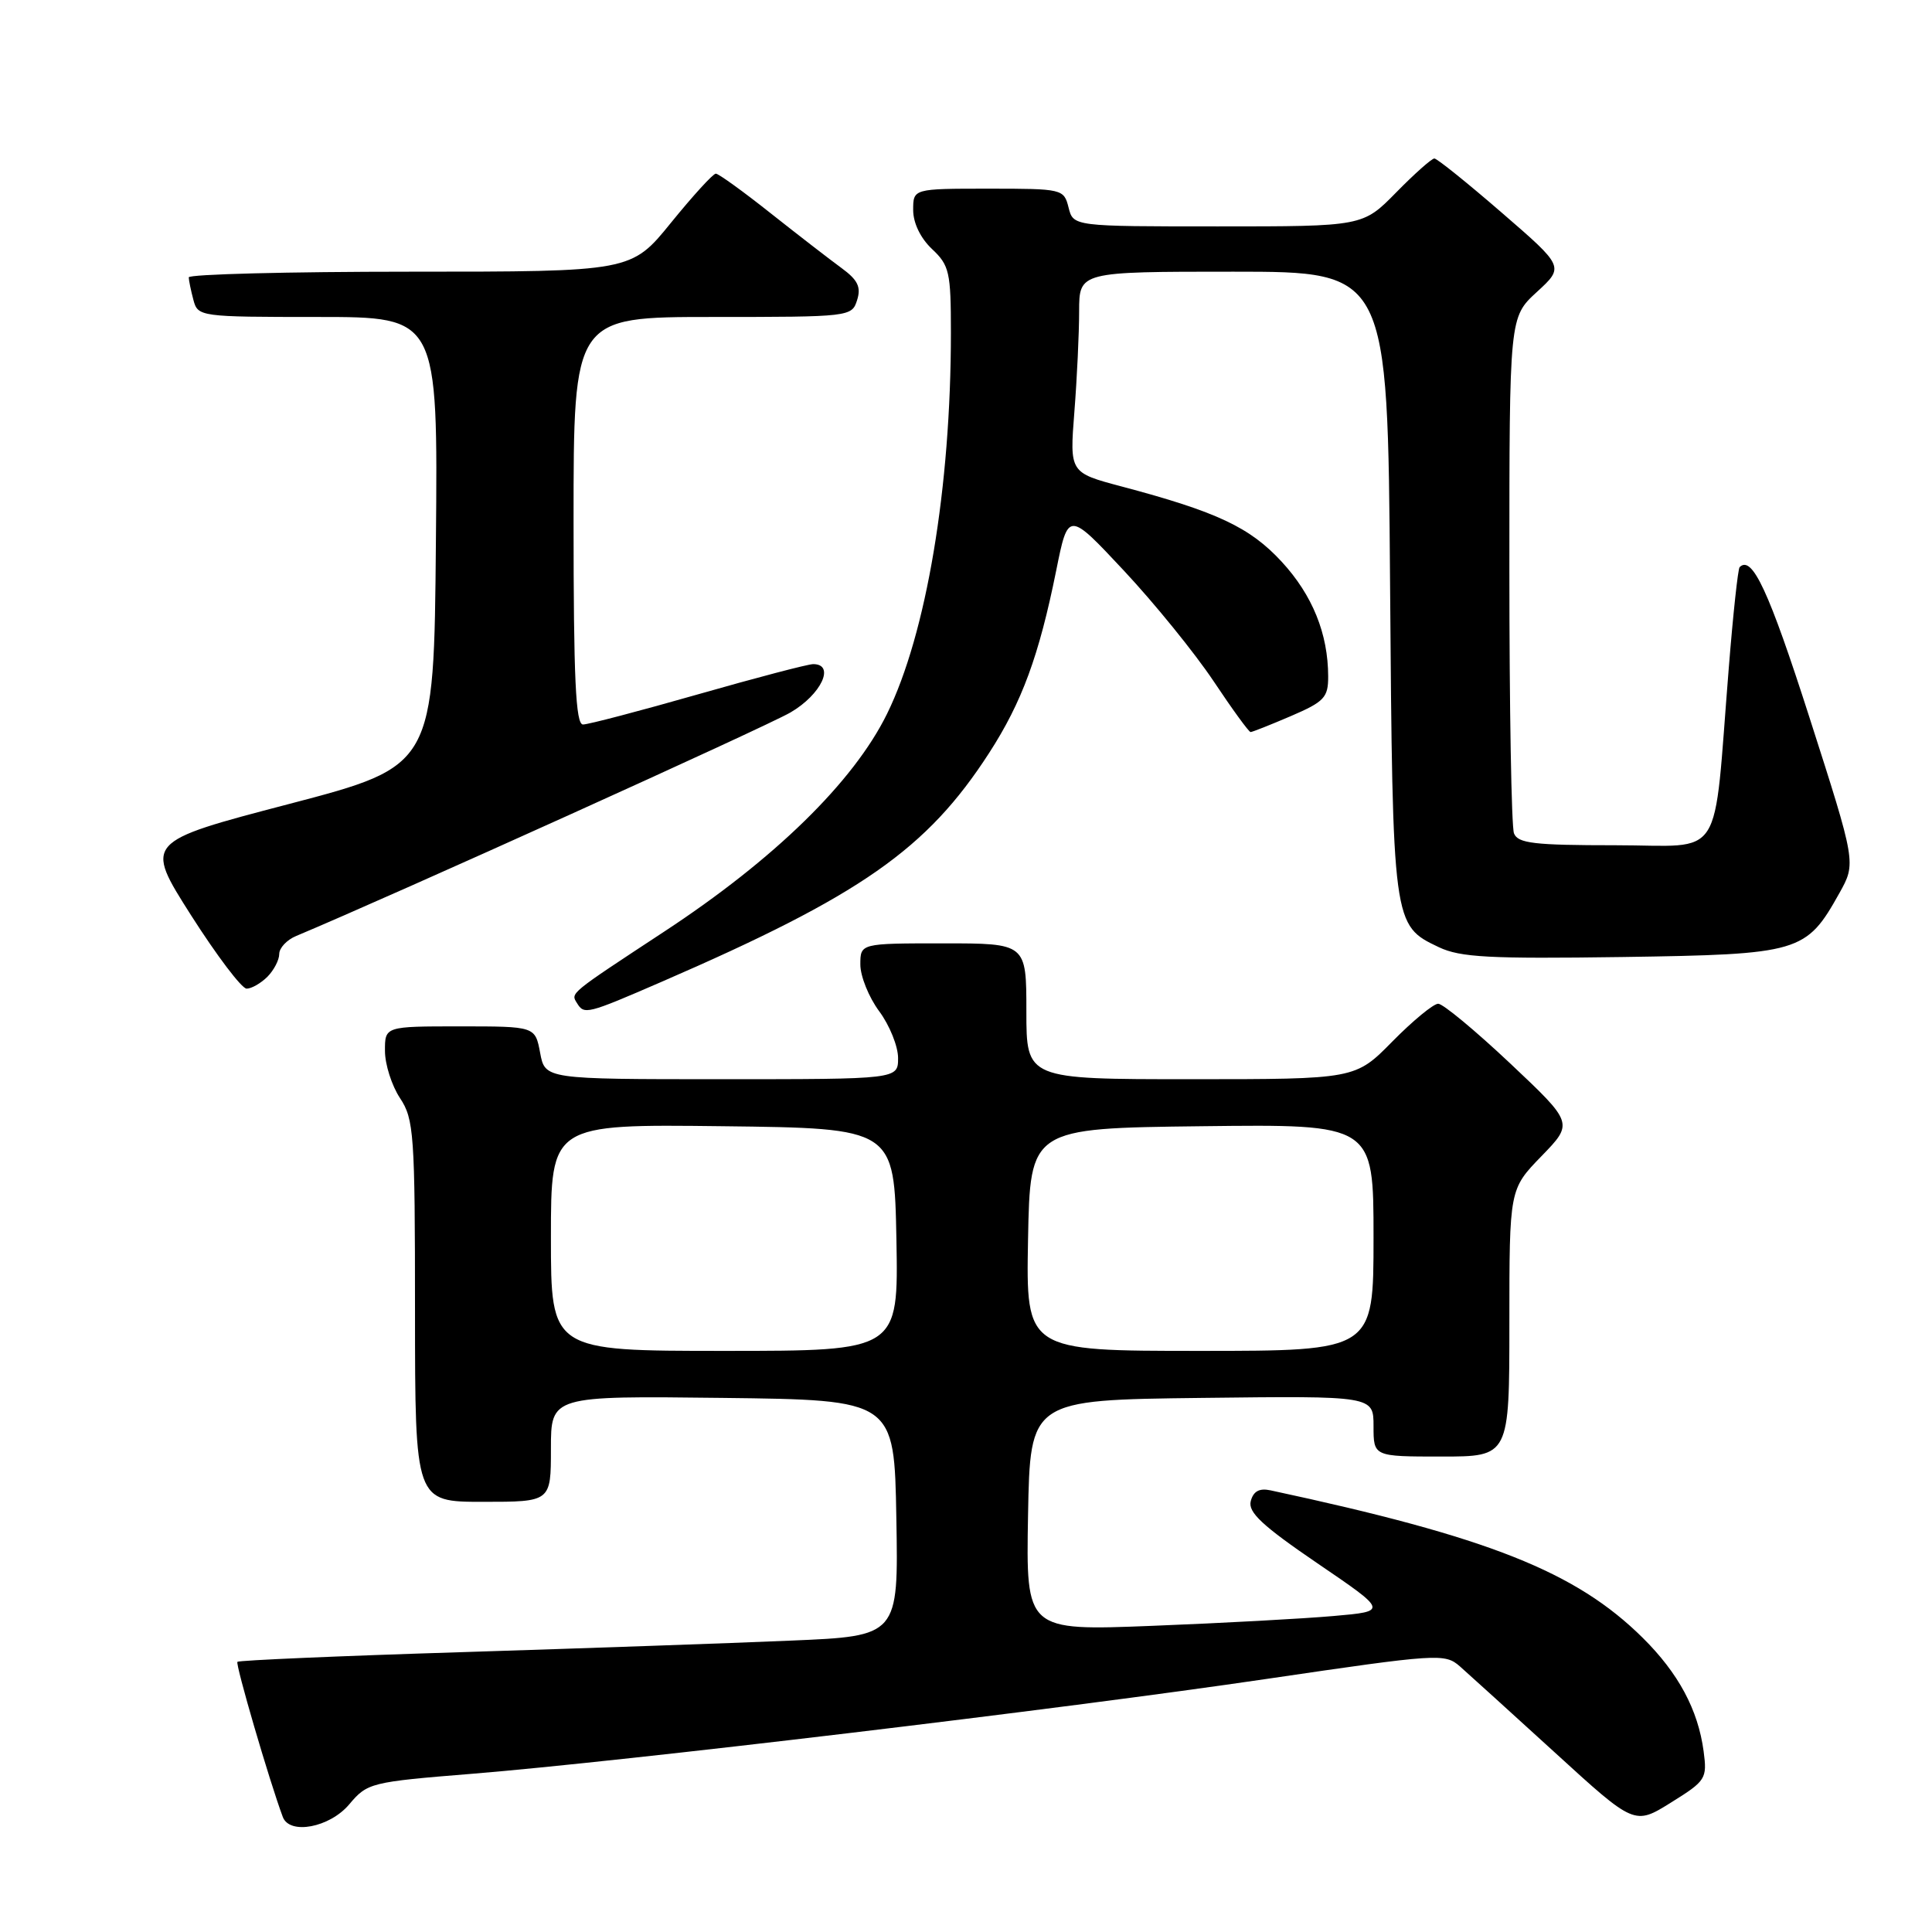 <?xml version="1.0" encoding="UTF-8" standalone="no"?>
<!DOCTYPE svg PUBLIC "-//W3C//DTD SVG 1.1//EN" "http://www.w3.org/Graphics/SVG/1.1/DTD/svg11.dtd" >
<svg xmlns="http://www.w3.org/2000/svg" xmlns:xlink="http://www.w3.org/1999/xlink" version="1.1" viewBox="0 0 256 256">
 <g >
 <path fill="currentColor"
d=" M 46.28 239.08 C 48.68 236.23 49.11 236.12 62.62 235.03 C 82.54 233.41 140.53 226.49 167.94 222.45 C 190.59 219.12 191.44 219.06 193.44 220.80 C 194.57 221.80 200.24 226.94 206.04 232.23 C 216.58 241.86 216.58 241.86 221.41 238.85 C 226.04 235.97 226.22 235.69 225.74 232.06 C 225.00 226.54 222.40 221.71 217.68 217.03 C 208.81 208.25 197.28 203.68 168.36 197.48 C 166.87 197.16 166.08 197.59 165.73 198.91 C 165.35 200.38 167.25 202.16 174.57 207.15 C 183.90 213.50 183.90 213.50 176.70 214.13 C 172.74 214.48 161.95 215.07 152.72 215.43 C 135.95 216.09 135.95 216.09 136.22 200.80 C 136.50 185.50 136.50 185.50 159.25 185.23 C 182.00 184.96 182.00 184.96 182.00 188.98 C 182.00 193.00 182.00 193.00 191.00 193.00 C 200.00 193.00 200.00 193.00 200.00 175.29 C 200.00 157.58 200.00 157.58 204.25 153.20 C 208.50 148.82 208.50 148.82 200.11 140.91 C 195.49 136.56 191.20 133.00 190.57 133.00 C 189.94 133.00 187.21 135.25 184.50 138.00 C 179.58 143.00 179.58 143.00 157.79 143.00 C 136.00 143.00 136.00 143.00 136.00 134.00 C 136.00 125.00 136.00 125.00 125.00 125.00 C 114.00 125.00 114.00 125.00 114.00 127.81 C 114.00 129.35 115.12 132.14 116.50 134.00 C 117.88 135.86 119.00 138.65 119.00 140.19 C 119.00 143.00 119.00 143.00 95.61 143.00 C 72.22 143.00 72.22 143.00 71.57 139.50 C 70.91 136.00 70.91 136.00 60.95 136.00 C 51.00 136.00 51.00 136.00 51.01 139.25 C 51.01 141.04 51.91 143.85 53.00 145.50 C 54.85 148.29 54.99 150.24 54.99 173.75 C 55.00 199.00 55.00 199.00 64.00 199.00 C 73.00 199.00 73.00 199.00 73.00 191.98 C 73.00 184.96 73.00 184.96 95.75 185.23 C 118.50 185.50 118.50 185.50 118.77 201.14 C 119.05 216.79 119.05 216.79 104.77 217.39 C 96.92 217.73 77.30 218.41 61.17 218.92 C 45.03 219.42 31.67 220.00 31.46 220.20 C 31.17 220.50 35.68 235.95 37.47 240.75 C 38.37 243.17 43.69 242.16 46.28 239.08 Z  M 87.70 130.08 C 114.09 118.63 122.82 112.53 131.06 99.78 C 135.41 93.05 137.67 86.91 139.95 75.61 C 141.54 67.72 141.54 67.72 148.92 75.61 C 152.98 79.95 158.32 86.54 160.80 90.25 C 163.27 93.96 165.48 97.00 165.71 97.00 C 165.94 97.00 168.35 96.04 171.06 94.88 C 175.48 92.98 176.00 92.42 175.99 89.63 C 175.98 83.97 173.91 78.86 169.83 74.43 C 165.62 69.87 161.28 67.82 148.62 64.46 C 141.73 62.63 141.73 62.63 142.36 54.57 C 142.71 50.13 142.99 44.14 142.99 41.25 C 143.00 36.00 143.00 36.00 163.44 36.00 C 183.88 36.00 183.88 36.00 184.19 77.25 C 184.54 122.63 184.54 122.60 190.66 125.51 C 193.50 126.86 197.38 127.06 214.95 126.81 C 238.53 126.46 239.32 126.23 243.73 118.34 C 245.95 114.36 245.95 114.36 239.76 95.06 C 234.38 78.29 232.16 73.51 230.51 75.15 C 230.29 75.37 229.64 81.39 229.07 88.53 C 226.96 114.67 228.67 112.00 214.04 112.00 C 203.27 112.00 201.12 111.75 200.61 110.42 C 200.27 109.55 200.00 93.80 200.00 75.43 C 200.00 42.03 200.00 42.03 203.64 38.69 C 207.28 35.35 207.28 35.35 198.99 28.18 C 194.43 24.23 190.41 21.00 190.06 21.00 C 189.71 21.00 187.43 23.02 185.00 25.50 C 180.58 30.00 180.58 30.00 161.40 30.00 C 142.22 30.00 142.22 30.00 141.59 27.50 C 140.97 25.04 140.79 25.00 130.98 25.00 C 121.00 25.00 121.00 25.00 121.00 27.83 C 121.00 29.55 121.98 31.57 123.50 33.00 C 125.80 35.16 126.00 36.06 126.00 44.07 C 126.00 64.60 122.75 84.00 117.53 94.60 C 113.10 103.61 102.60 113.87 87.97 123.47 C 75.36 131.76 75.61 131.56 76.45 132.91 C 77.41 134.48 77.74 134.40 87.70 130.08 Z  M 35.43 129.43 C 36.29 128.56 37.00 127.20 37.00 126.41 C 37.00 125.61 38.01 124.53 39.25 124.02 C 51.95 118.70 101.48 96.31 104.75 94.40 C 108.83 92.02 110.71 88.00 107.75 88.00 C 107.06 88.00 100.20 89.80 92.50 92.00 C 84.80 94.20 77.94 96.00 77.25 96.00 C 76.28 96.00 76.00 89.95 76.00 69.00 C 76.00 42.00 76.00 42.00 94.43 42.00 C 112.61 42.00 112.88 41.97 113.57 39.77 C 114.12 38.04 113.67 37.10 111.51 35.52 C 109.99 34.41 105.76 31.14 102.12 28.26 C 98.48 25.37 95.21 23.01 94.85 23.01 C 94.49 23.00 91.83 25.92 88.92 29.50 C 83.65 36.00 83.65 36.00 54.33 36.00 C 38.20 36.00 25.01 36.34 25.01 36.75 C 25.02 37.16 25.30 38.51 25.63 39.75 C 26.22 41.96 26.49 42.00 42.13 42.00 C 58.03 42.00 58.03 42.00 57.76 71.75 C 57.50 101.50 57.50 101.50 38.31 106.53 C 19.13 111.55 19.13 111.55 25.31 121.27 C 28.72 126.62 32.03 131.00 32.68 131.00 C 33.33 131.00 34.56 130.29 35.43 129.43 Z  M 73.00 163.98 C 73.00 148.96 73.00 148.96 95.75 149.23 C 118.50 149.50 118.50 149.50 118.78 164.25 C 119.05 179.00 119.05 179.00 96.03 179.00 C 73.00 179.00 73.00 179.00 73.00 163.98 Z  M 136.22 164.25 C 136.50 149.50 136.50 149.50 159.25 149.23 C 182.00 148.96 182.00 148.96 182.00 163.98 C 182.00 179.00 182.00 179.00 158.97 179.00 C 135.95 179.00 135.95 179.00 136.22 164.25 Z "/>
</g>
</svg>